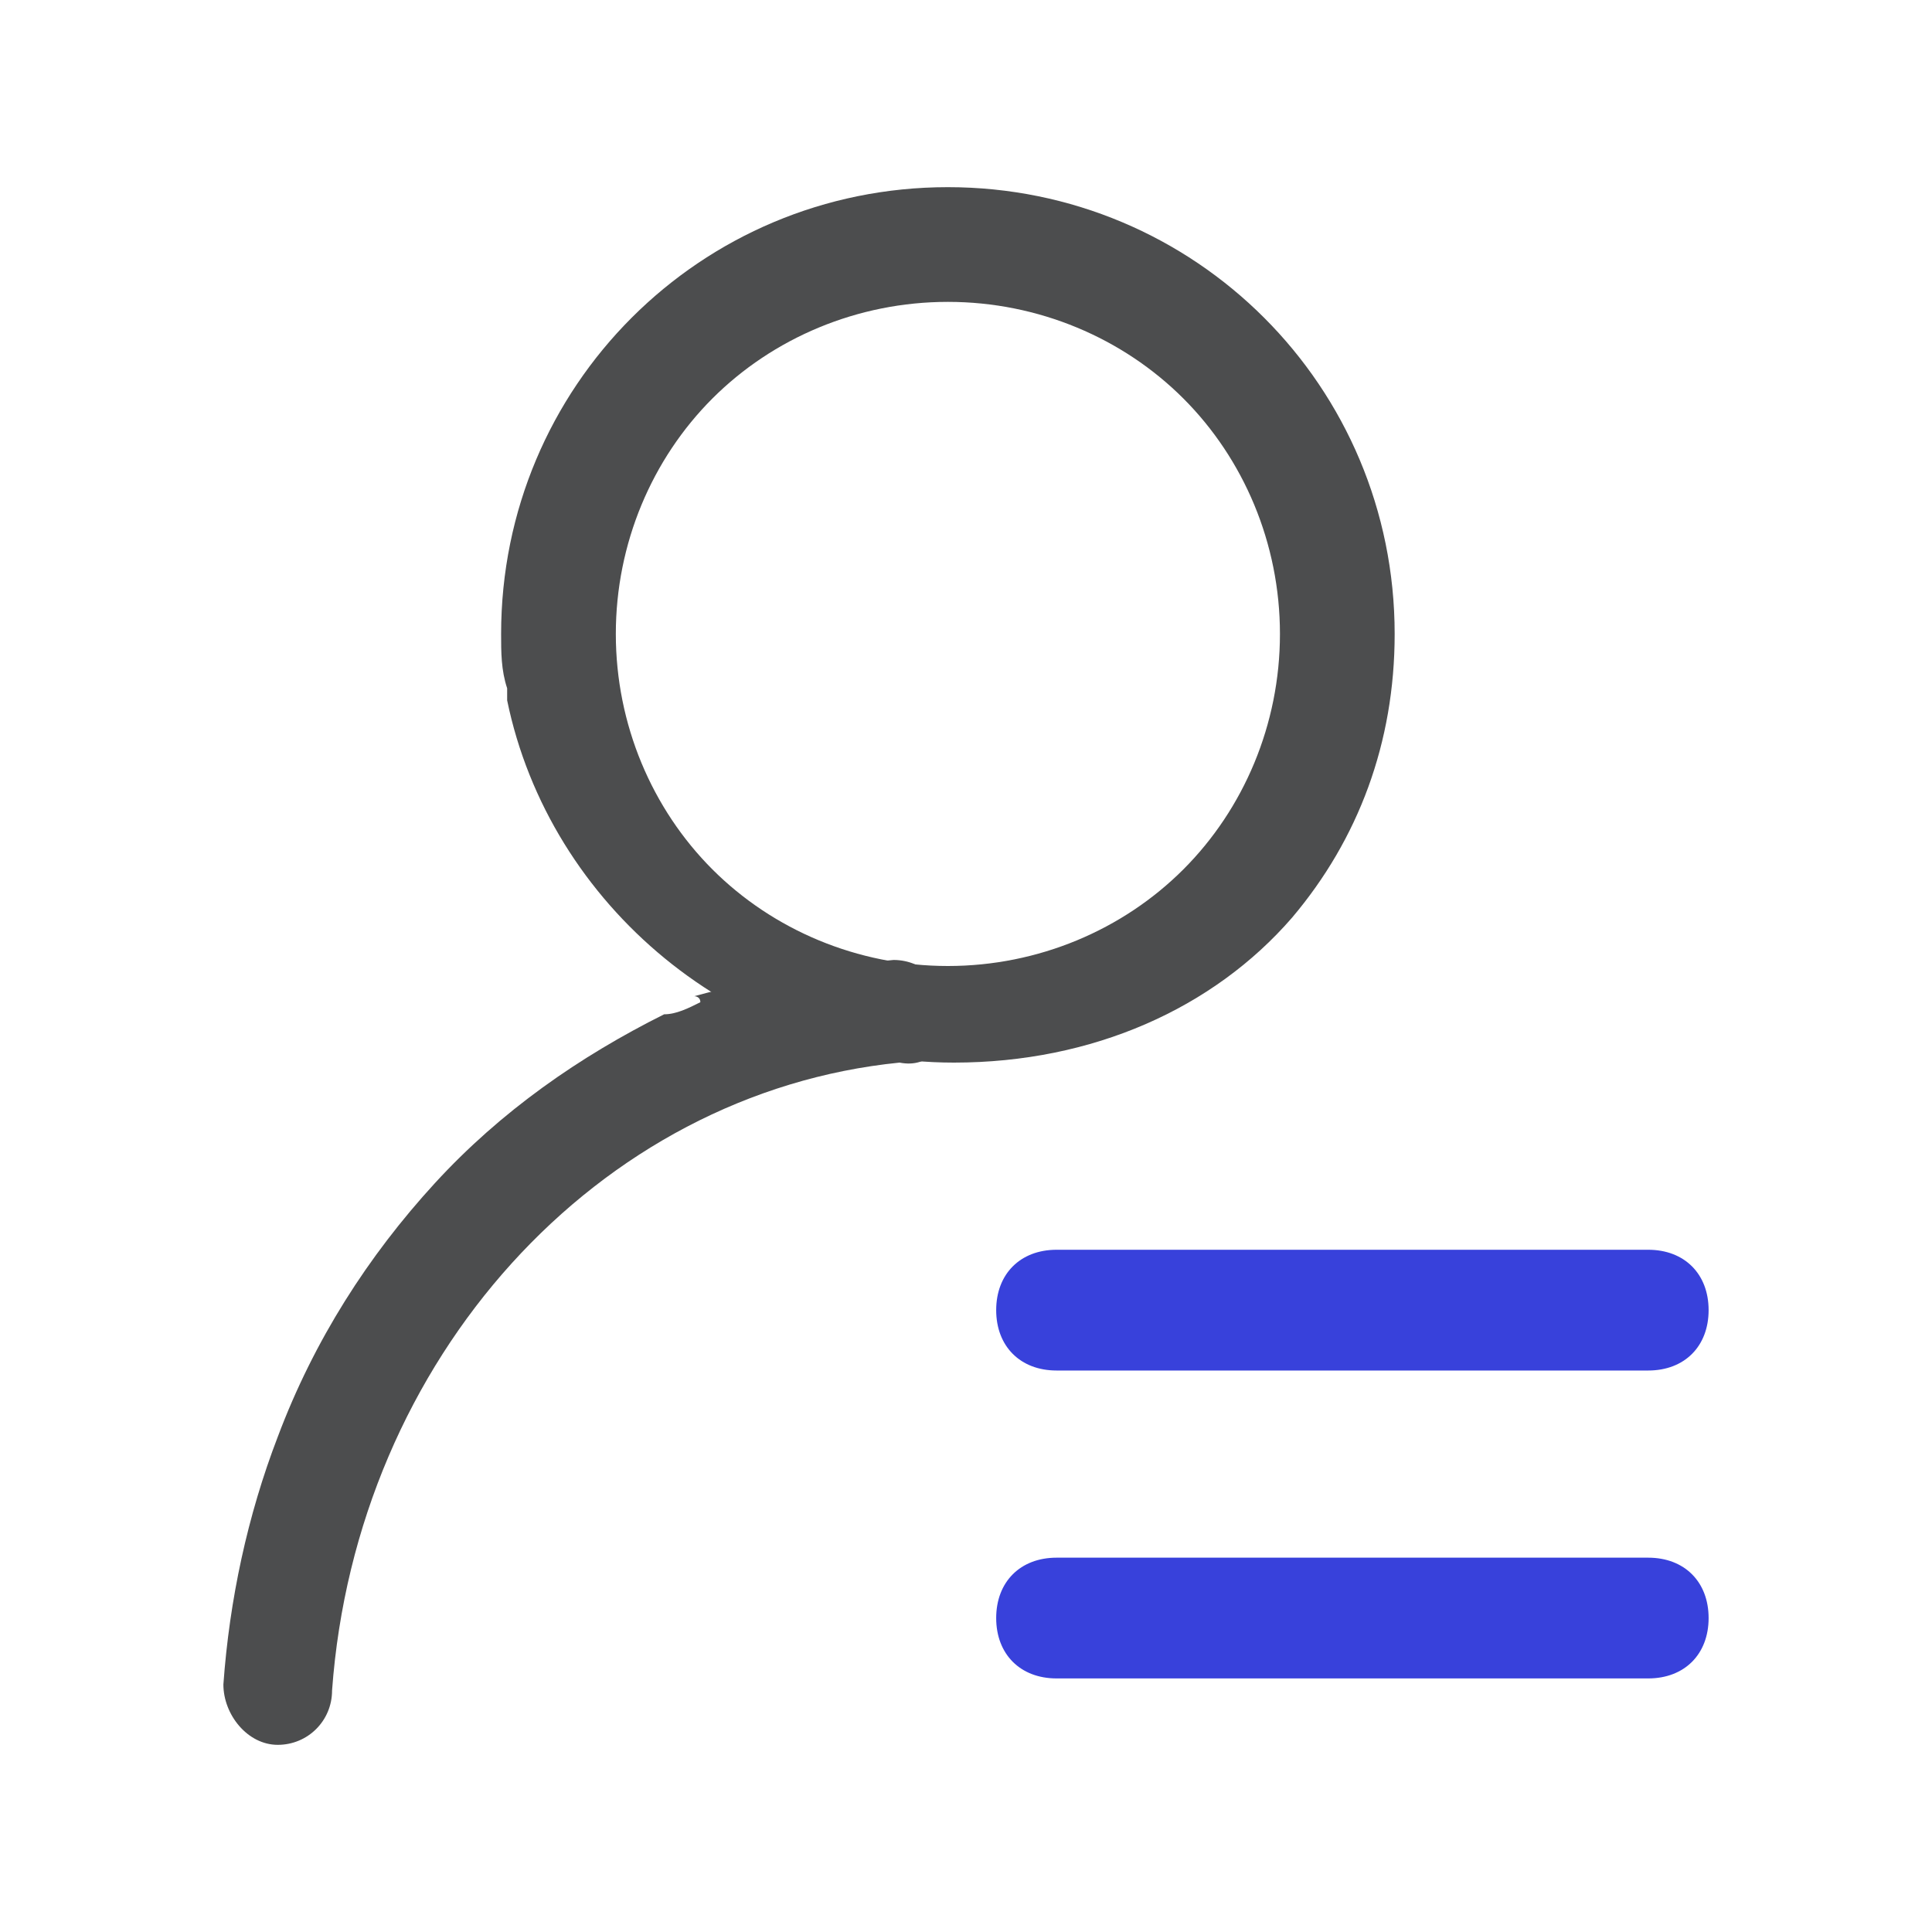 <?xml version="1.0" standalone="no"?><!DOCTYPE svg PUBLIC "-//W3C//DTD SVG 1.1//EN" "http://www.w3.org/Graphics/SVG/1.1/DTD/svg11.dtd"><svg t="1634356812998" class="icon" viewBox="0 0 1024 1024" version="1.1" xmlns="http://www.w3.org/2000/svg" p-id="3557" xmlns:xlink="http://www.w3.org/1999/xlink" width="200" height="200"><defs><style type="text/css"></style></defs><path d="M684.8 486.4c35.2-41.6 54.4-92.8 54.4-150.4 0-131.2-105.6-236.8-236.8-236.8s-236.8 105.6-236.8 236.8c0 9.6 0 19.2 3.2 28.8v6.4c22.4 108.8 121.6 192 236.8 192 73.6 0 137.6-28.8 179.2-76.8z m-182.4 25.6c-48 0-92.8-19.2-124.8-51.2s-51.2-76.8-51.2-124.8 19.2-92.8 51.2-124.8S454.4 160 502.4 160s92.8 19.2 124.8 51.2 51.2 76.8 51.2 124.8-19.2 92.8-51.2 124.8-76.8 51.2-124.8 51.2z" fill="#4C4D4E" p-id="3558"></path><path d="M502.4 537.6c0-16-12.8-28.8-28.8-28.8-35.2 3.2-70.4 9.6-105.6 19.2 0 0 3.2 0 3.2 3.2-6.4 3.2-12.8 6.4-19.2 6.4-44.8 22.4-86.4 51.2-121.6 89.6-35.2 38.4-64 83.2-83.2 134.4-16 41.6-25.6 86.4-28.8 131.2 0 16 12.8 32 28.8 32s28.8-12.8 28.8-28.8c12.8-176 140.8-316.8 300.8-332.8 16 3.2 25.6-9.6 25.6-25.6z" fill="#4C4D4E" p-id="3559"></path><path d="M873.6 726.4h-313.6c-19.2 0-32-12.8-32-32s12.8-32 32-32h313.6c19.2 0 32 12.8 32 32s-12.8 32-32 32zM873.6 889.6h-313.6c-19.2 0-32-12.8-32-32s12.8-32 32-32h313.6c19.2 0 32 12.8 32 32s-12.8 32-32 32z" fill="#3841DB" p-id="3560"></path></svg>